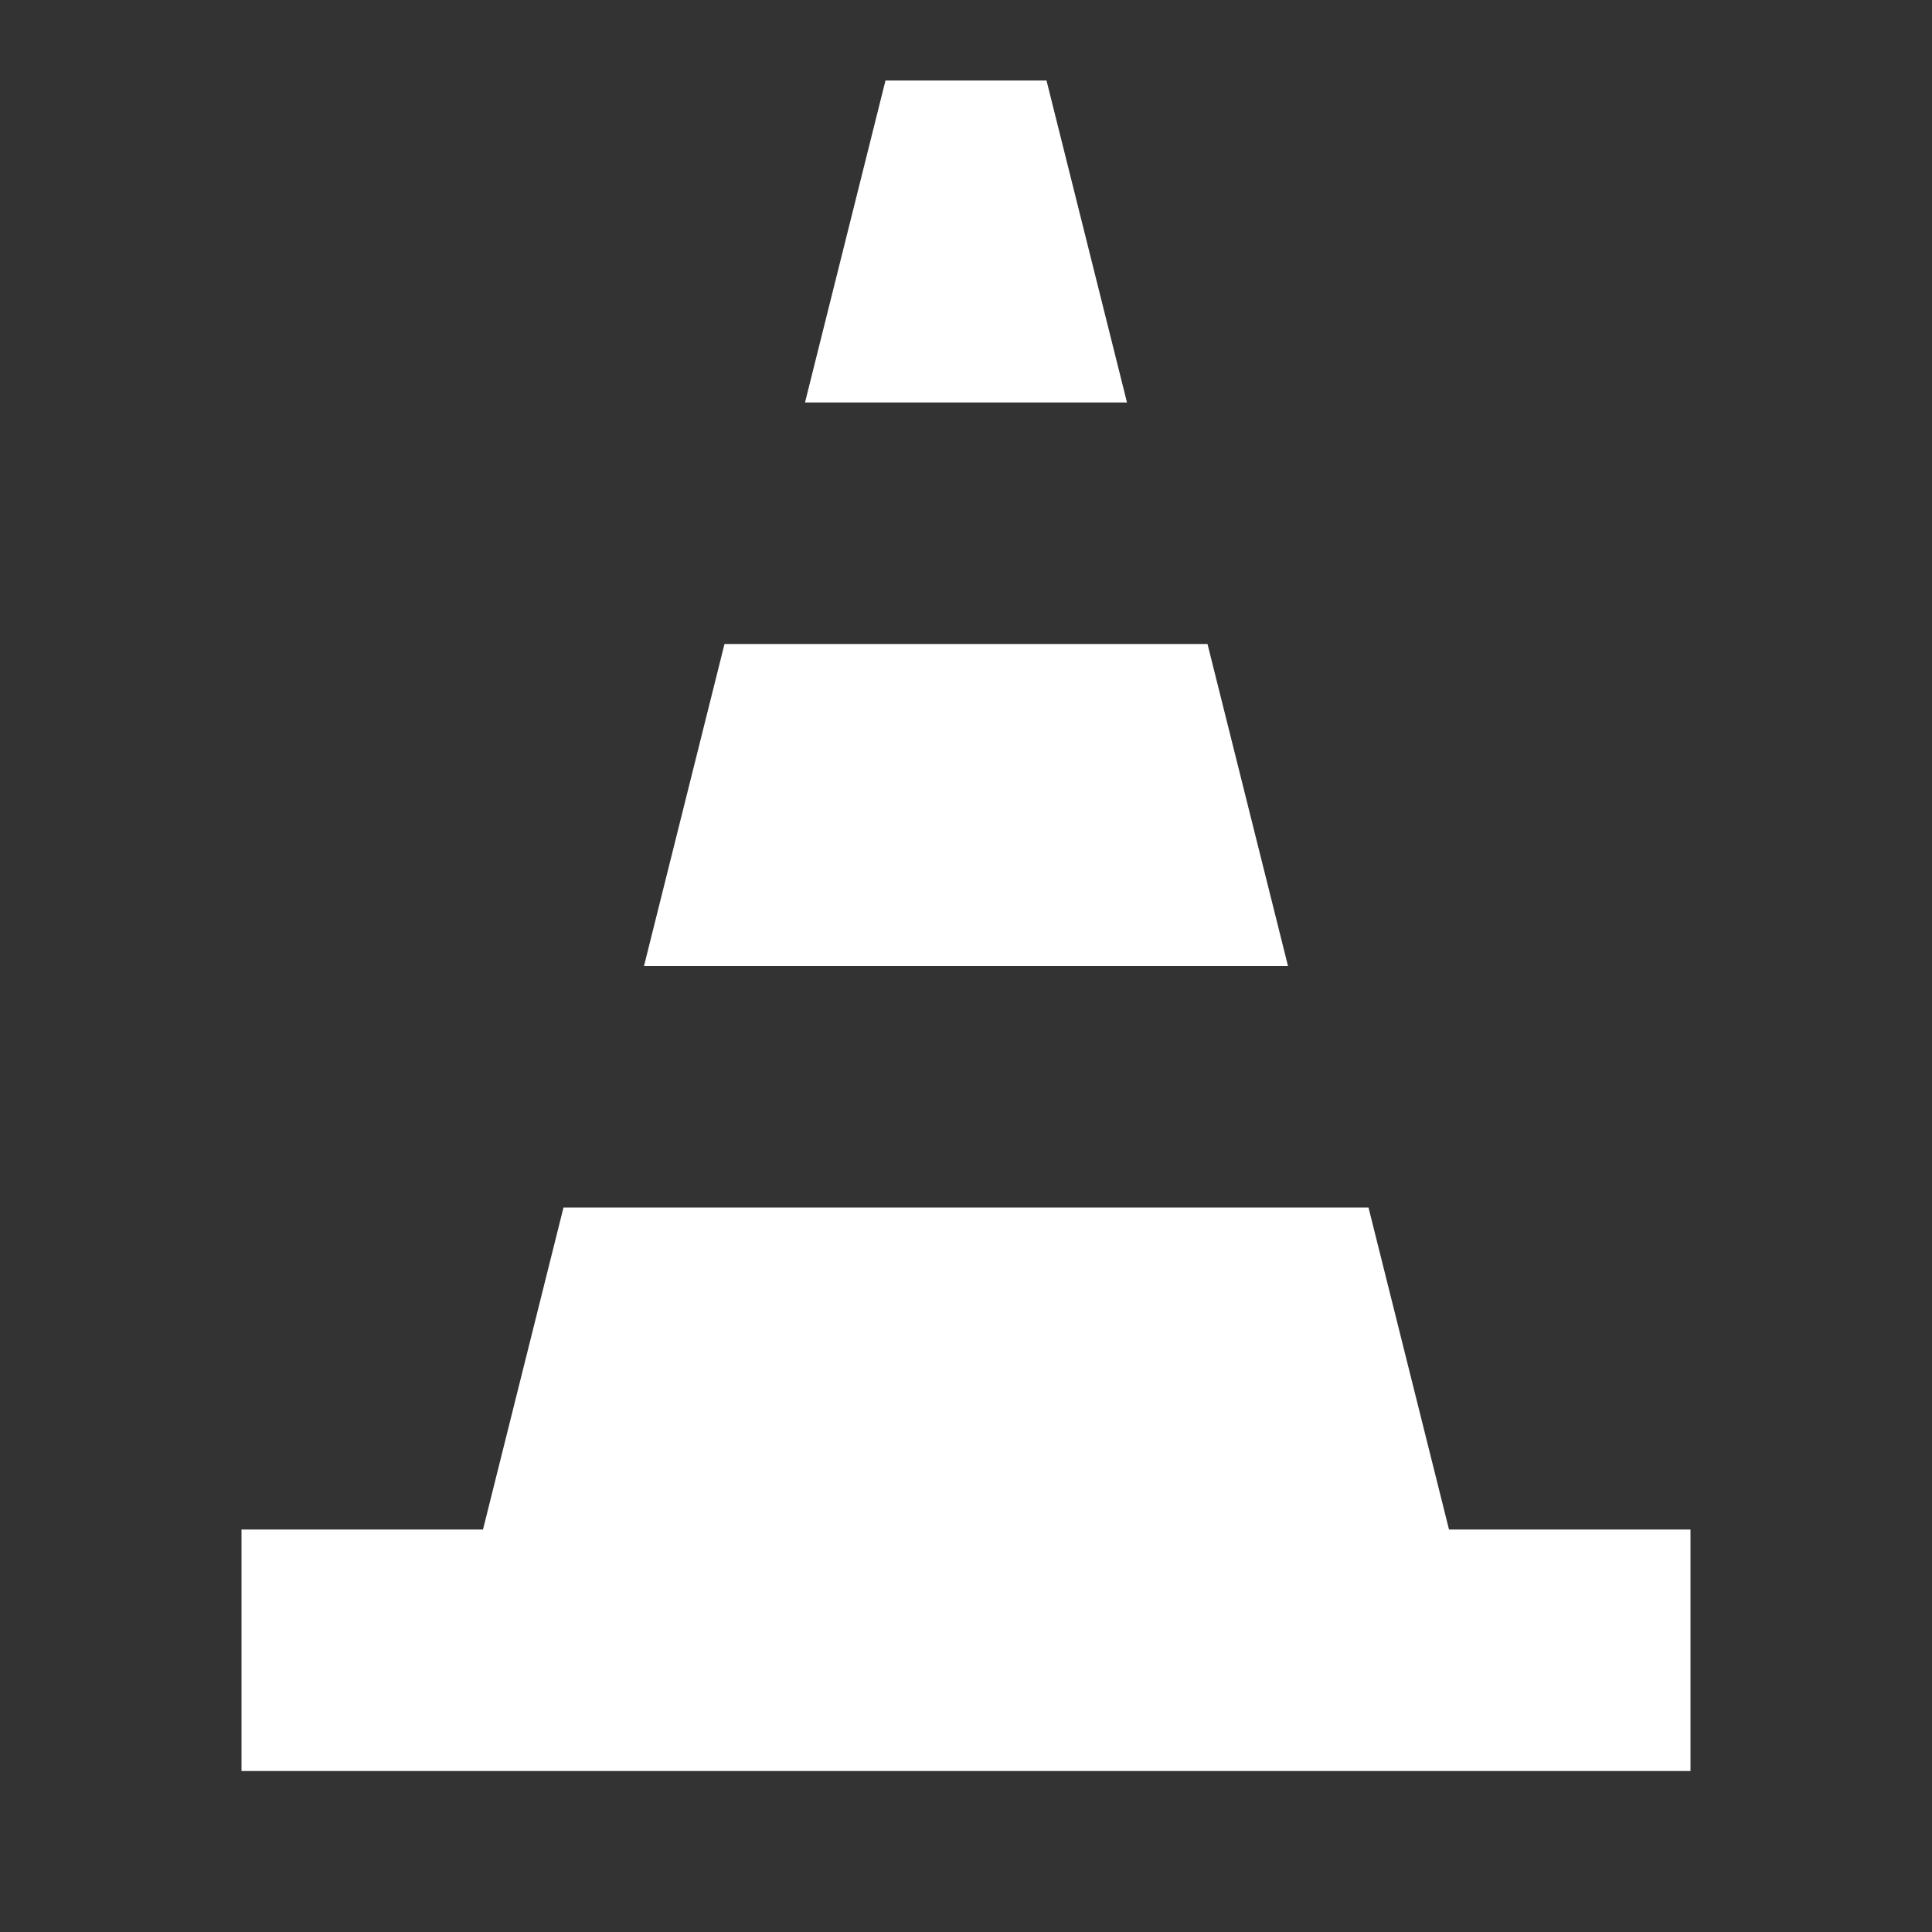 <svg xmlns="http://www.w3.org/2000/svg" id="mdi-traffic-cone" viewBox="0 0 24 24"><rect x="0" y="0" width="24" height="24" fill="#333333" stroke="none"/><path fill="white" d="M17 15L18 19H21V22H3V19H6L7 15H17M15 8L16 12H8L9 8H15M13 1L14 5H10L11 1H13Z" /></svg>